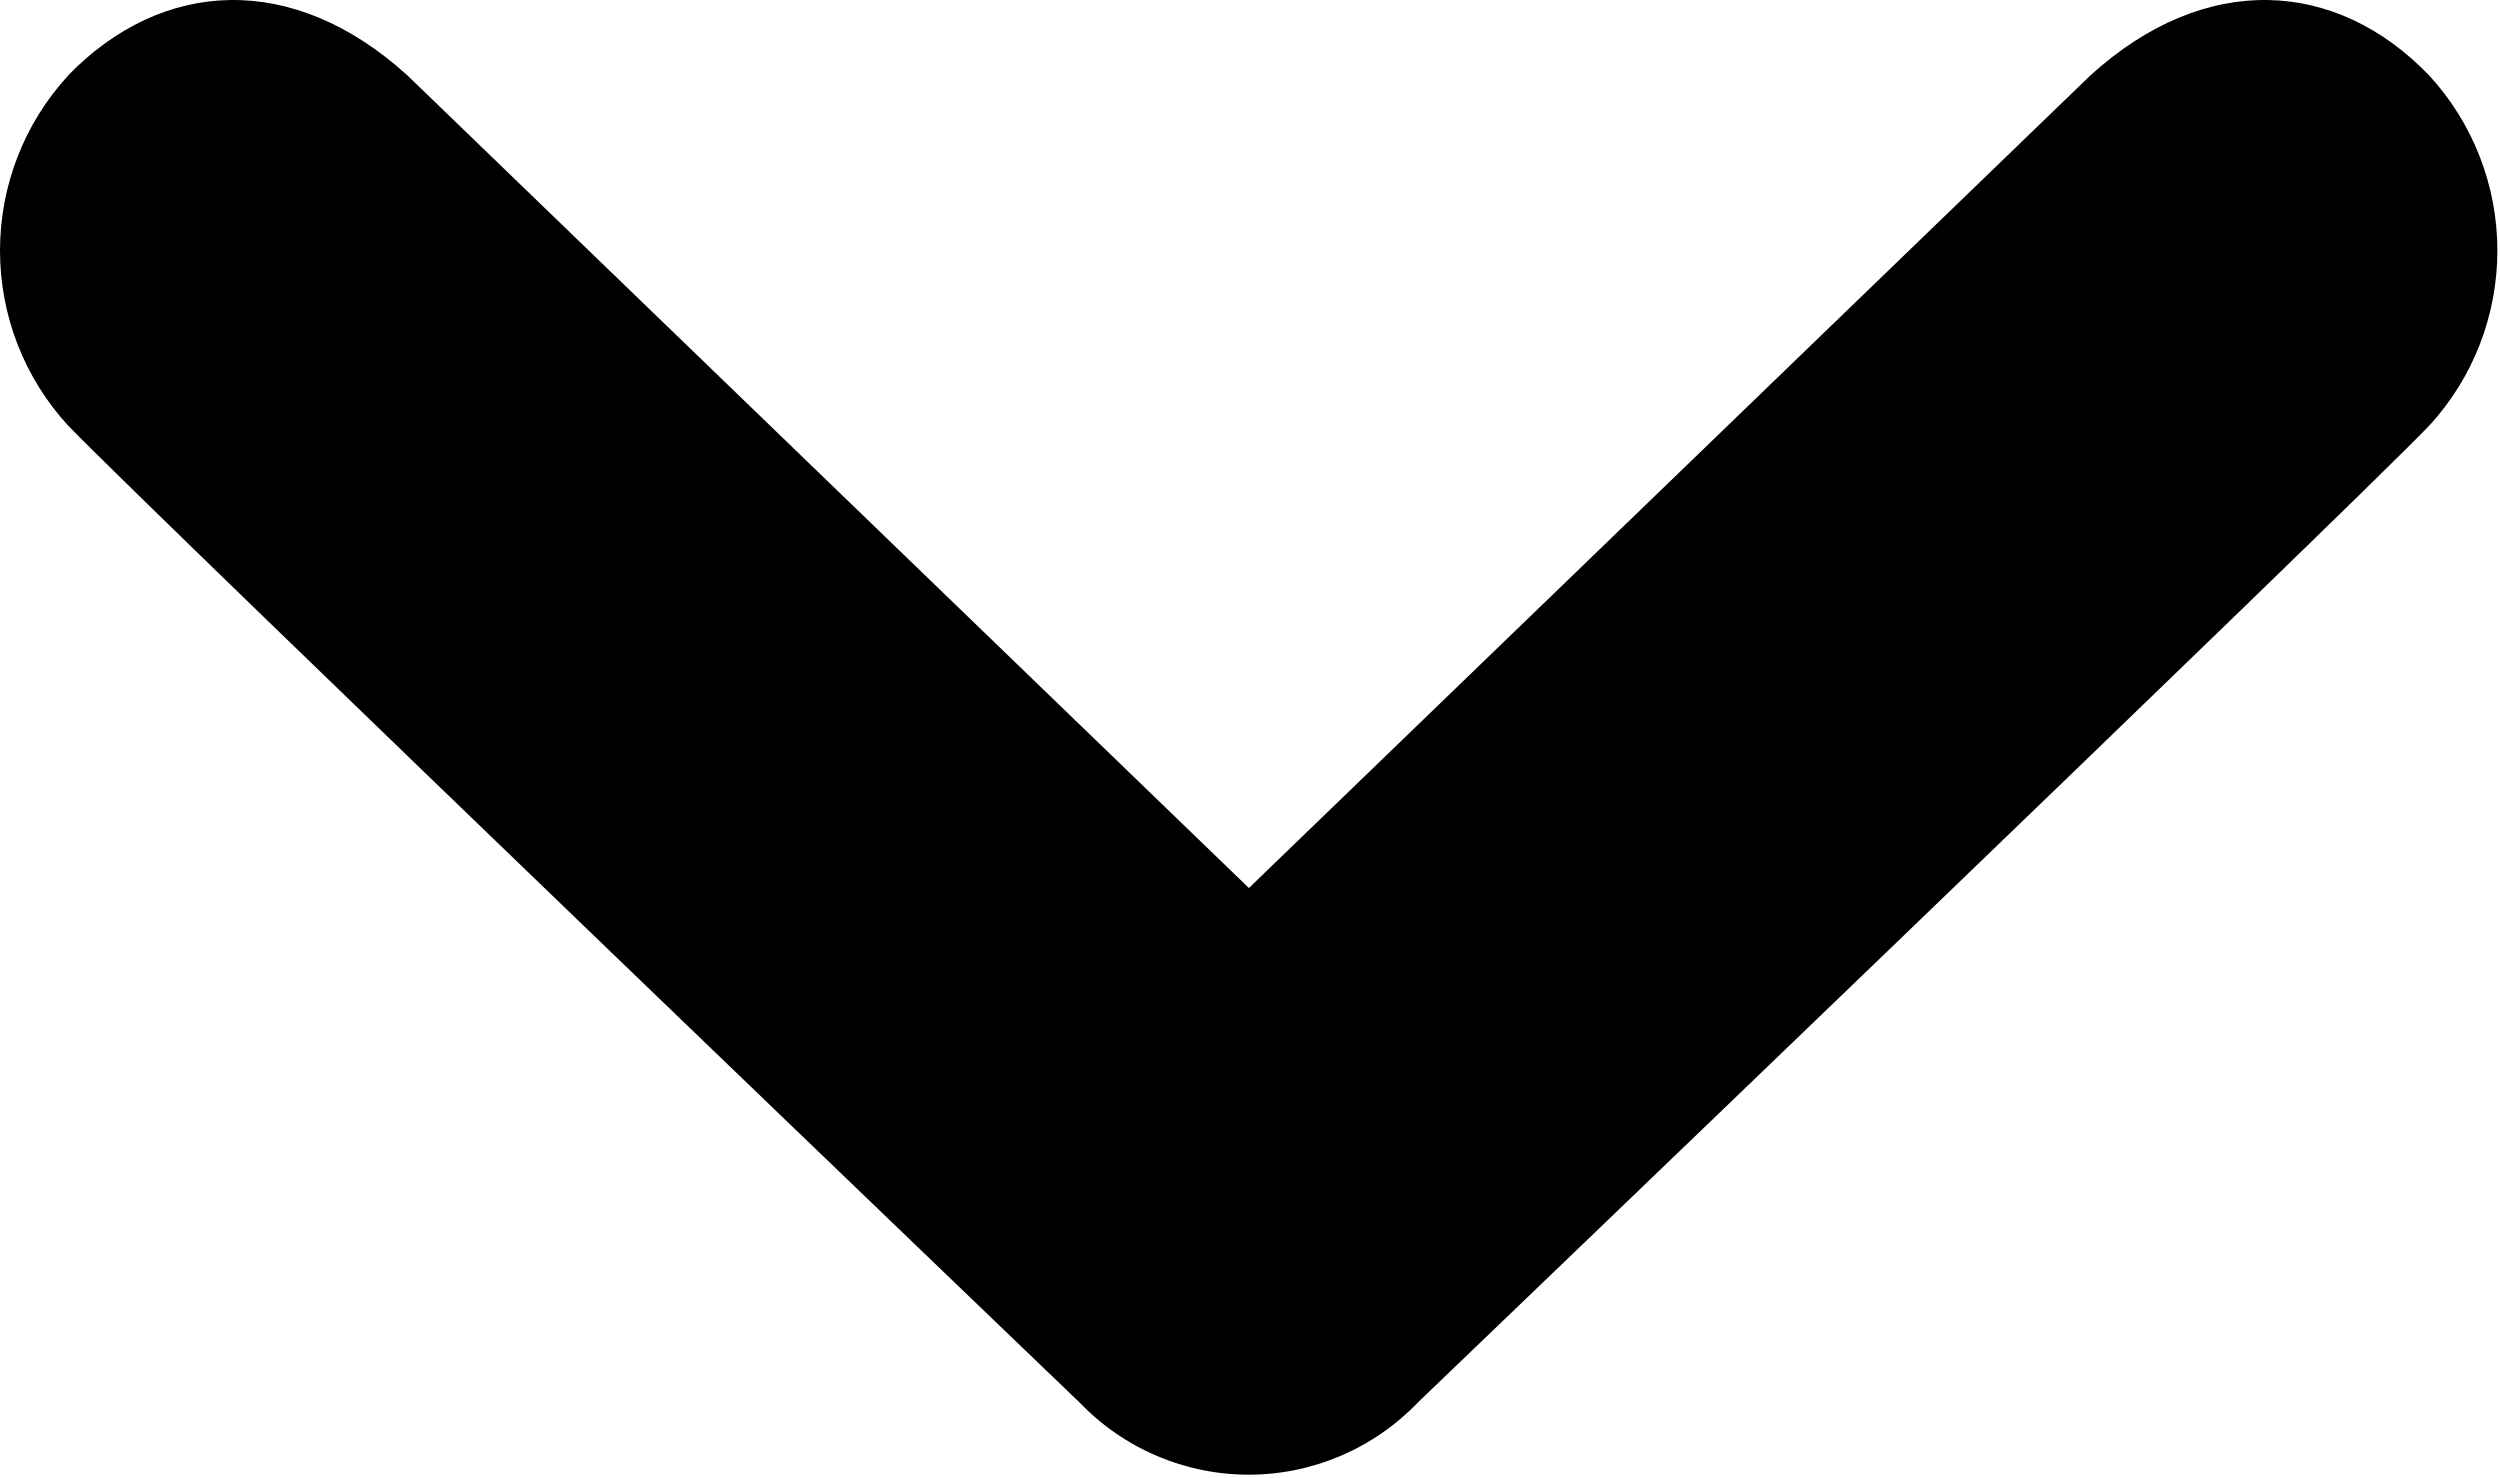 <svg width="868" height="513" viewBox="0 0 868 513" fill="none" xmlns="http://www.w3.org/2000/svg">
<path d="M23.643 26.198C56.252 -7.404 101.623 -10.036 141.471 26.198L433.623 308.32L725.766 26.198C765.622 -10.036 811.077 -7.404 843.413 26.198C858.632 42.735 867.088 64.452 867.088 87.001C867.088 109.55 858.632 131.267 843.413 147.805C813.047 179.288 492.442 486.782 492.442 486.782C484.814 494.76 475.667 501.106 465.548 505.441C455.429 509.776 444.545 512.01 433.549 512.01C422.552 512.01 411.669 509.776 401.55 505.441C391.43 501.106 382.283 494.76 374.655 486.782C374.655 486.782 54.199 179.288 23.692 147.805C8.463 131.273 0 109.554 0 87.001C0 64.449 8.463 42.729 23.692 26.198H23.643Z" fill="black"/>
</svg>
